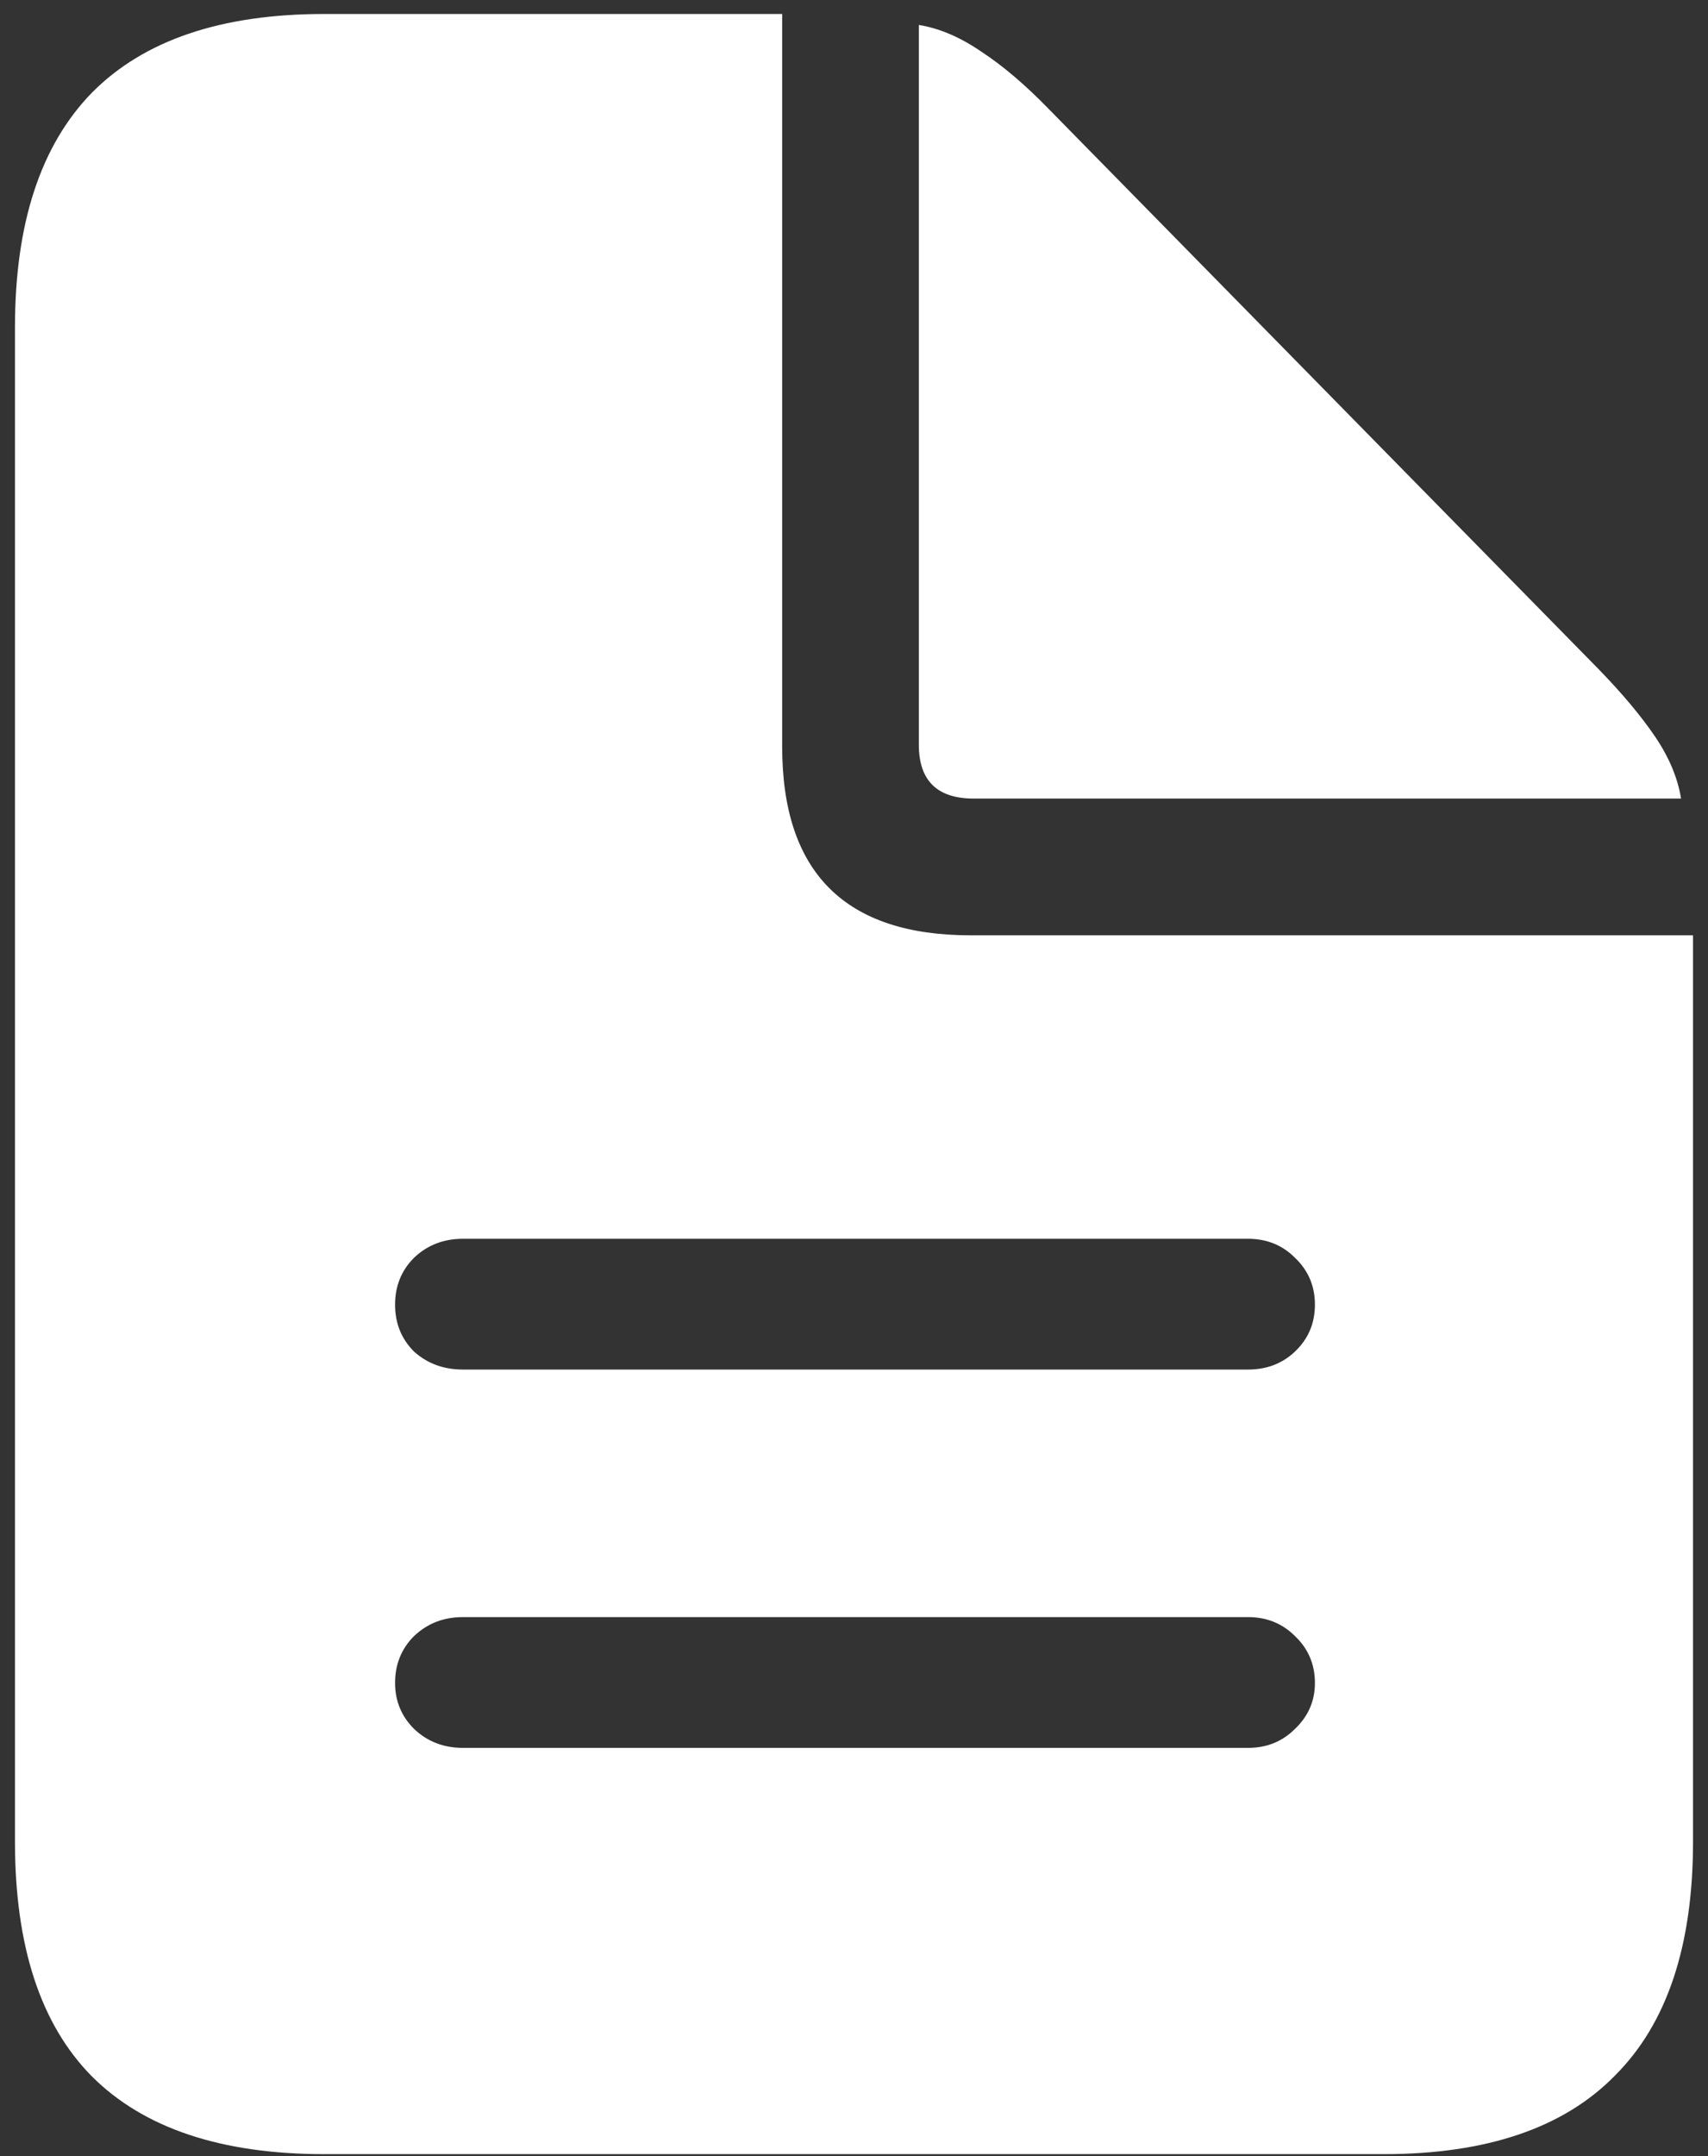 <svg width="107" height="135" viewBox="0 0 107 135" fill="none" xmlns="http://www.w3.org/2000/svg">
<rect x="0" y="0" width="107" height="135" fill="#333333" stroke="none"/>
<path d="M29 85.75C27.792 85.75 26.771 85.375 25.938 84.625C25.146 83.833 24.75 82.854 24.75 81.688C24.75 80.521 25.146 79.542 25.938 78.75C26.771 77.958 27.792 77.562 29 77.562H78.188C79.354 77.562 80.333 77.958 81.125 78.75C81.958 79.542 82.375 80.521 82.375 81.688C82.375 82.854 81.958 83.833 81.125 84.625C80.333 85.375 79.354 85.75 78.188 85.75H29ZM29 109.438C27.792 109.438 26.771 109.042 25.938 108.25C25.146 107.458 24.75 106.5 24.75 105.375C24.75 104.208 25.146 103.229 25.938 102.438C26.771 101.646 27.792 101.25 29 101.25H78.188C79.354 101.25 80.333 101.646 81.125 102.438C81.958 103.229 82.375 104.208 82.375 105.375C82.375 106.5 81.958 107.458 81.125 108.25C80.333 109.042 79.354 109.438 78.188 109.438H29ZM20.312 134.875H86.688C93.146 134.875 97.979 133.229 101.188 129.938C104.438 126.688 106.062 121.812 106.062 115.312V58.562H60.812C52.938 58.562 49 54.625 49 46.75V0.875H20.312C13.854 0.875 9 2.521 5.75 5.812C2.542 9.104 0.938 14 0.938 20.5V115.312C0.938 121.854 2.542 126.75 5.75 130C9 133.25 13.854 134.875 20.312 134.875ZM61 50H105.312C105.104 48.708 104.562 47.417 103.688 46.125C102.812 44.833 101.625 43.417 100.125 41.875L65.688 6.812C64.229 5.312 62.833 4.125 61.5 3.25C60.167 2.333 58.854 1.771 57.562 1.562V46.625C57.562 48.875 58.708 50 61 50Z" fill="white"/>
</svg>
